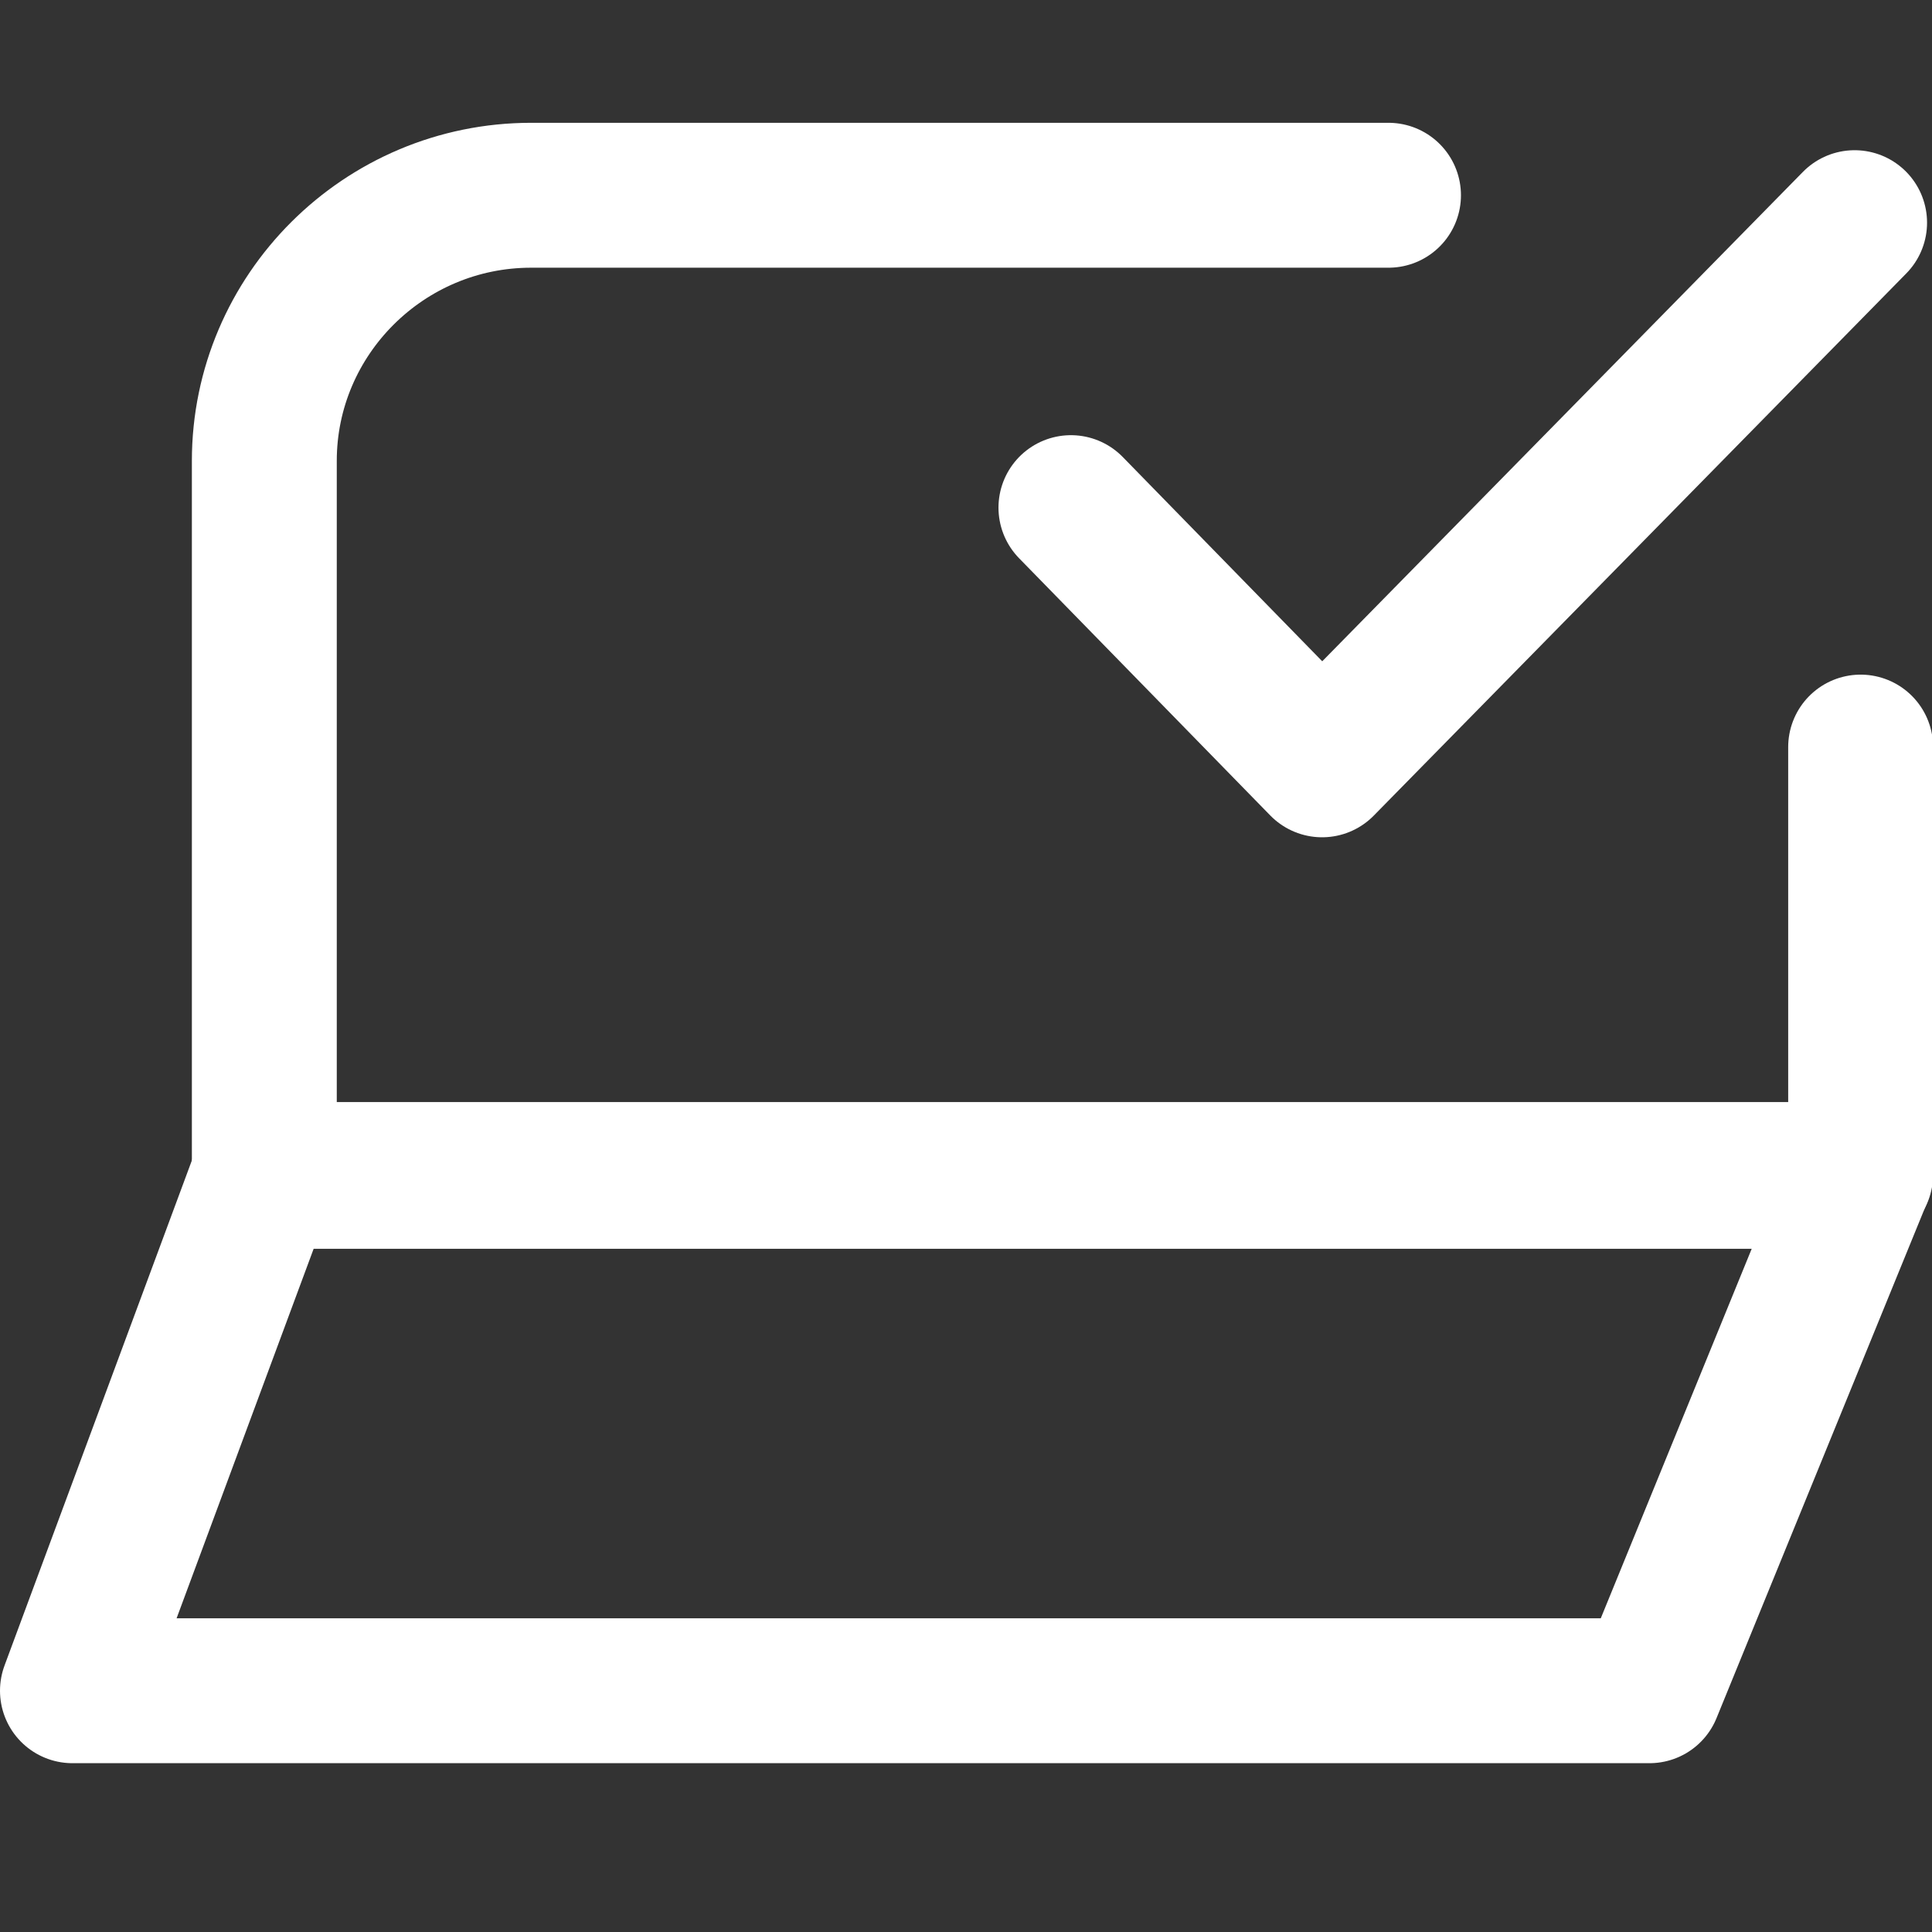 <svg width="16" height="16" viewBox="0 0 16 16" fill="none" xmlns="http://www.w3.org/2000/svg">
<rect x="0" y="0" width="16" height="16" fill="#333333" stroke="none"/>
<g id="icon" clip-path="url(#clip0_522_15954)">
<g id="&#235;&#160;&#136;&#236;&#157;&#180;&#236;&#150;&#180; 1">
<g id="Group">
<path id="Vector" d="M15.4 9.742H2.18L0.6 14.002H13.66L15.4 9.742Z" stroke="white" stroke-width="1.2" stroke-linecap="round" stroke-linejoin="round"/>
<path id="Vector_2" d="M11.499 1.617H4.399C3.179 1.617 2.189 2.607 2.189 3.817V9.727H15.409V6.187" stroke="white" stroke-width="1.2" stroke-linecap="round" stroke-linejoin="round"/>
<path id="Vector_3" d="M8.869 4.204L10.949 6.334L15.359 1.844" stroke="white" stroke-width="1.2" stroke-linecap="round" stroke-linejoin="round"/>
</g>
</g>
</g>
<defs>
<clipPath id="clip0_522_15954">
<rect width="16" height="16" fill="white"/>
</clipPath>
</defs>
</svg>
